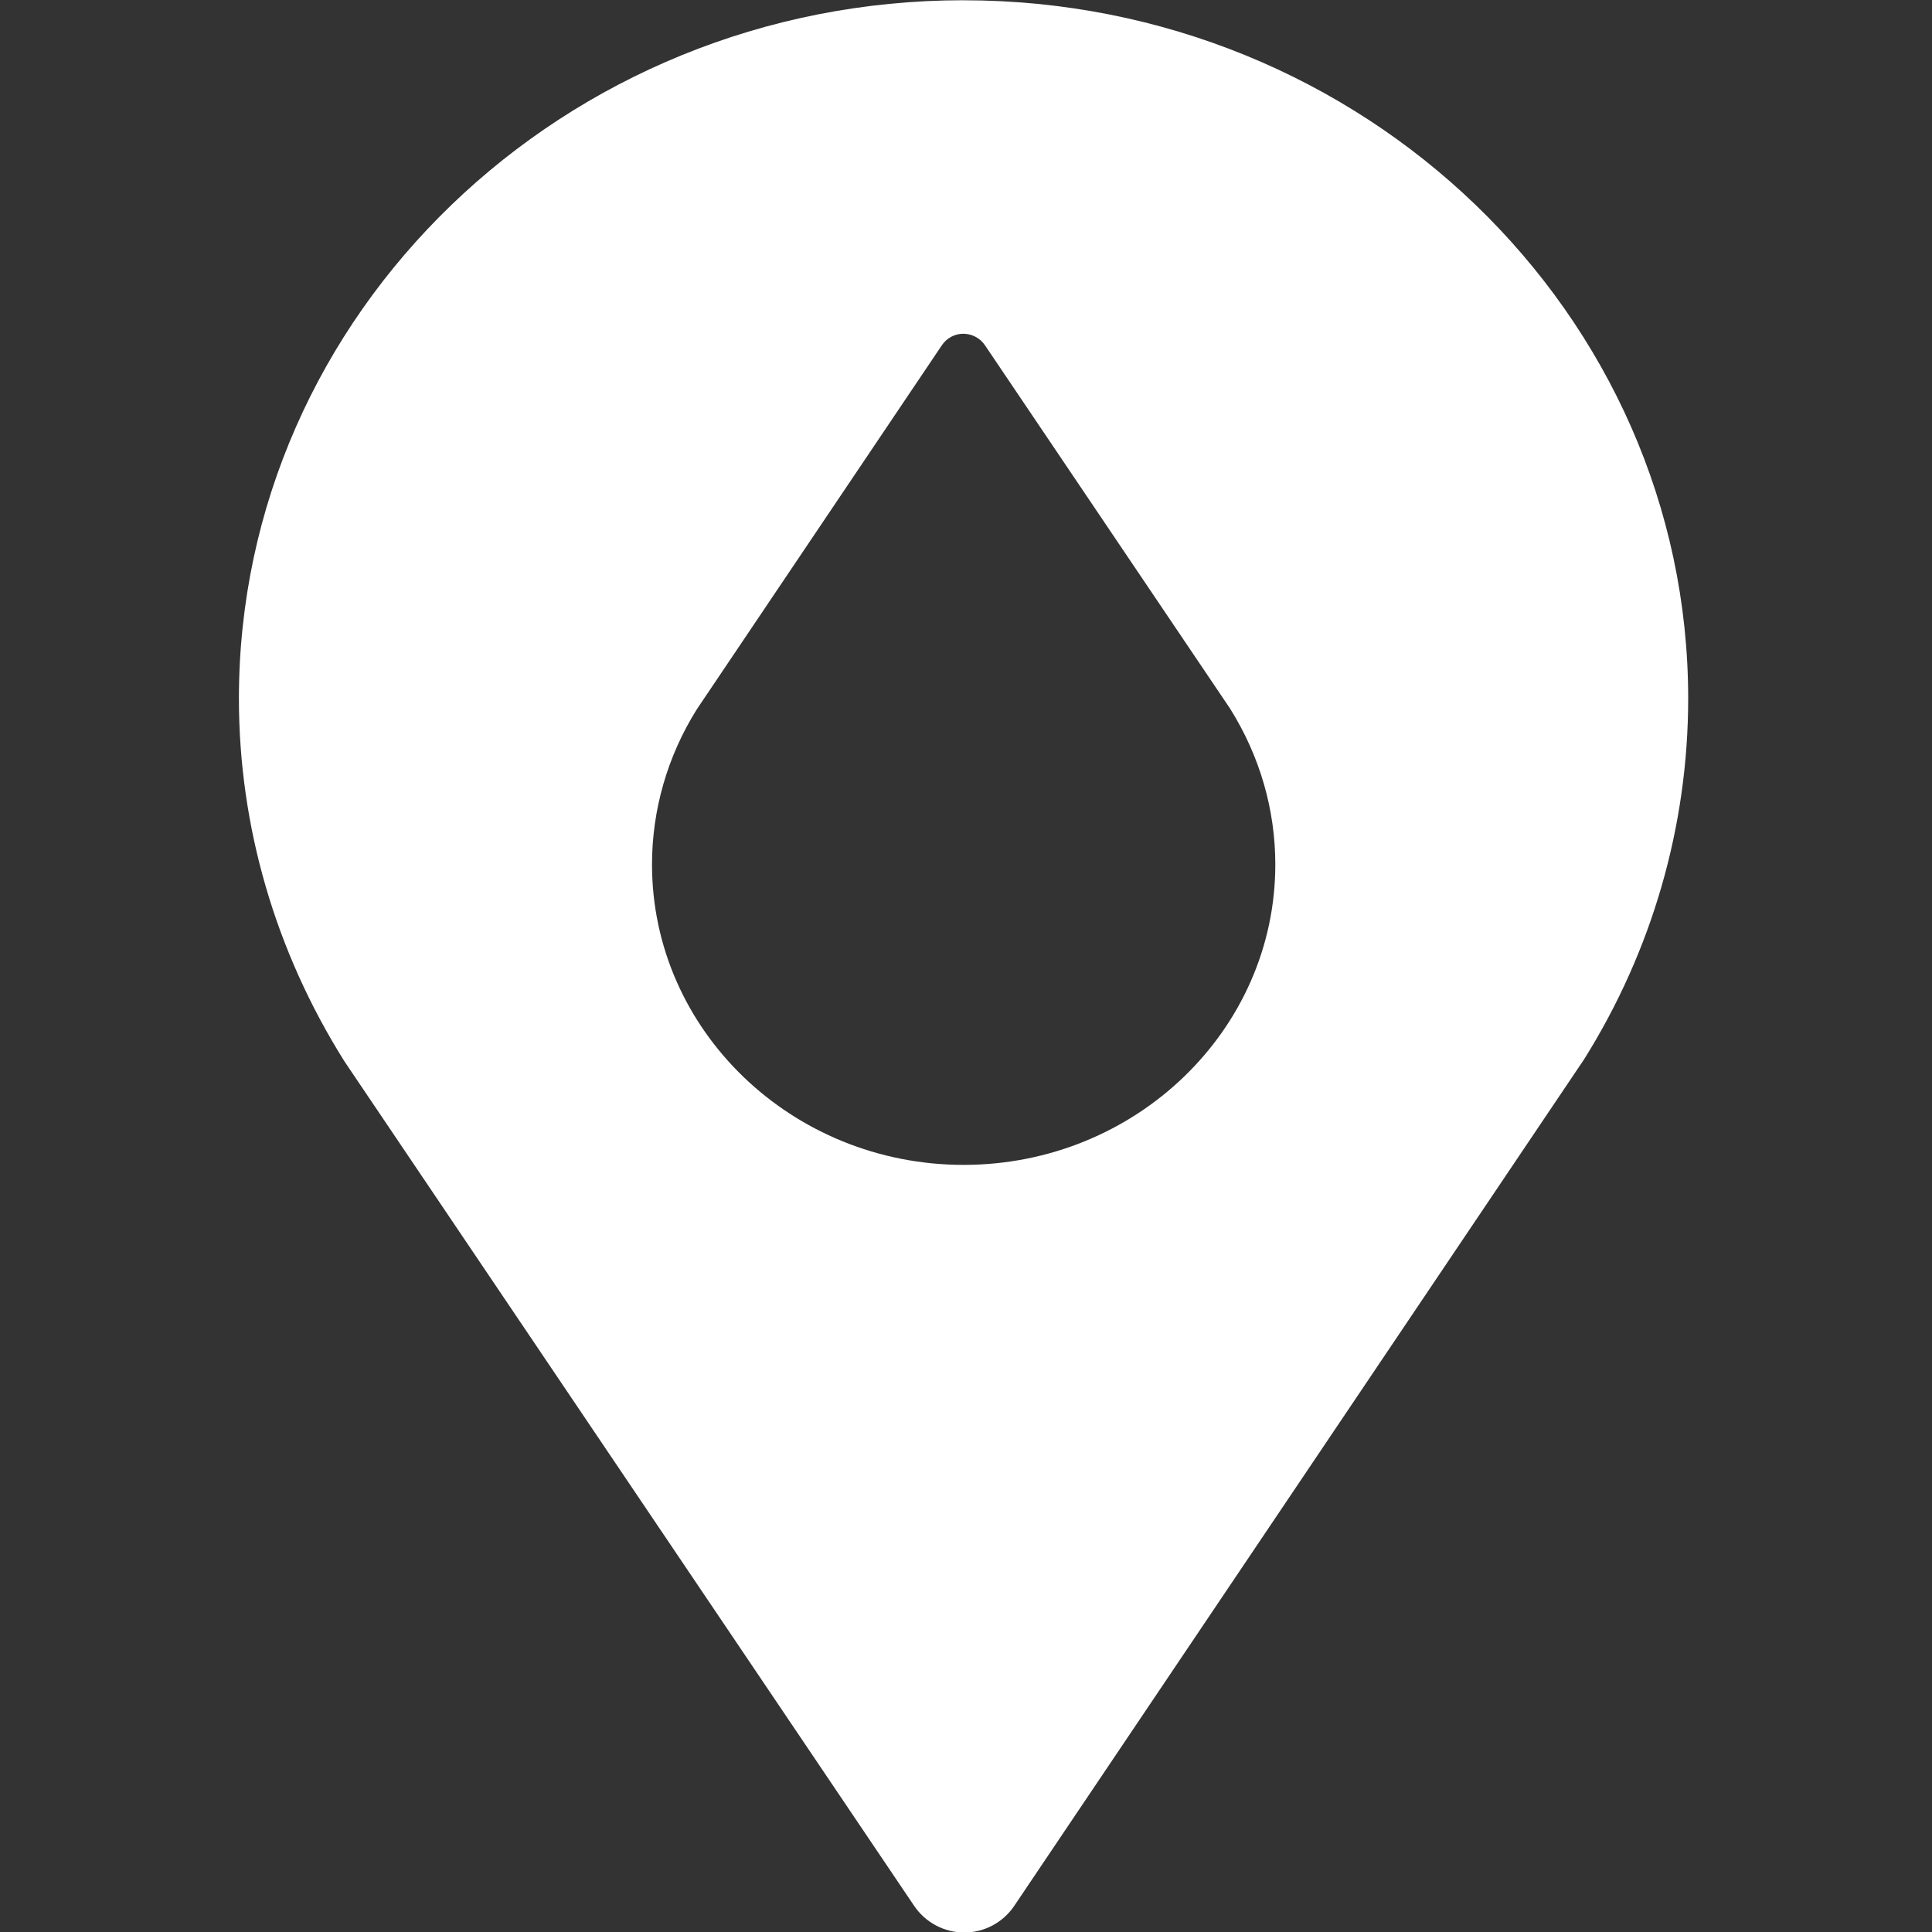 <svg xmlns="http://www.w3.org/2000/svg" version="1.1" xmlns:xlink="http://www.w3.org/1999/xlink" xmlns:svgjs="http://svgjs.com/svgjs" width="50" height="50"><rect width="100%" height="100%" fill="#333333" stroke="none"/><svg version="1.1" id="SvgjsSvg1003" x="0px" y="0px" viewBox="0 0 50 50" enable-background="new 0 0 50 50" xml:space="preserve" sodipodi:docname="logo.svg" inkscape:version="1.1.2 (08b2f3d93c, 2022-04-05)" xmlns:inkscape="http://www.inkscape.org/namespaces/inkscape" xmlns:sodipodi="http://sodipodi.sourceforge.net/DTD/sodipodi-0.dtd" xmlns="http://www.w3.org/2000/svg" xmlns:svg="http://www.w3.org/2000/svg"><defs id="SvgjsDefs1002"></defs><sodipodi:namedview id="SvgjsSodipodi:namedview1001" pagecolor="#505050" bordercolor="#eeeeee" borderopacity="1" inkscape:pageshadow="0" inkscape:pageopacity="0" inkscape:pagecheckerboard="0" showgrid="false" inkscape:zoom="14.38" inkscape:cx="24.582754" inkscape:cy="25" inkscape:window-width="2560" inkscape:window-height="1050" inkscape:window-x="0" inkscape:window-y="0" inkscape:window-maximized="1" inkscape:current-layer="Layer_1"></sodipodi:namedview>
<path d="m 24.937,0.006 c -10.341,0 -18.754,8.106 -18.754,18.07 0,3.304 0.938,6.541 2.735,9.398 l 14.74,21.849 c 0.291,0.431 0.778,0.69 1.297,0.69 0.52,0 1.005,-0.26 1.294,-0.69 L 40.995,27.417 c 1.763,-2.812 2.695,-6.041 2.695,-9.34 0,-9.965 -8.413,-18.07 -18.754,-18.07 z m -0.006,8.632 c 0.223,0 0.434,0.111 0.559,0.296 l 6.34,9.398 c 0.773,1.229 1.175,2.62 1.175,4.041 0,4.286 -3.619,7.774 -8.067,7.774 -4.448,1e-6 -8.064,-3.488 -8.064,-7.774 0,-1.419 0.402,-2.808 1.16,-4.017 l 6.343,-9.423 c 0.124,-0.185 0.332,-0.296 0.556,-0.296 z" id="SvgjsPath1000" style="fill:#ffffff;fill-opacity:1;stroke:none;stroke-width:1.561;stroke-opacity:1" sodipodi:nodetypes="cssccssscc"></path>

</svg><style>@media (prefers-color-scheme: light) { :root { filter: none; } }
</style></svg>